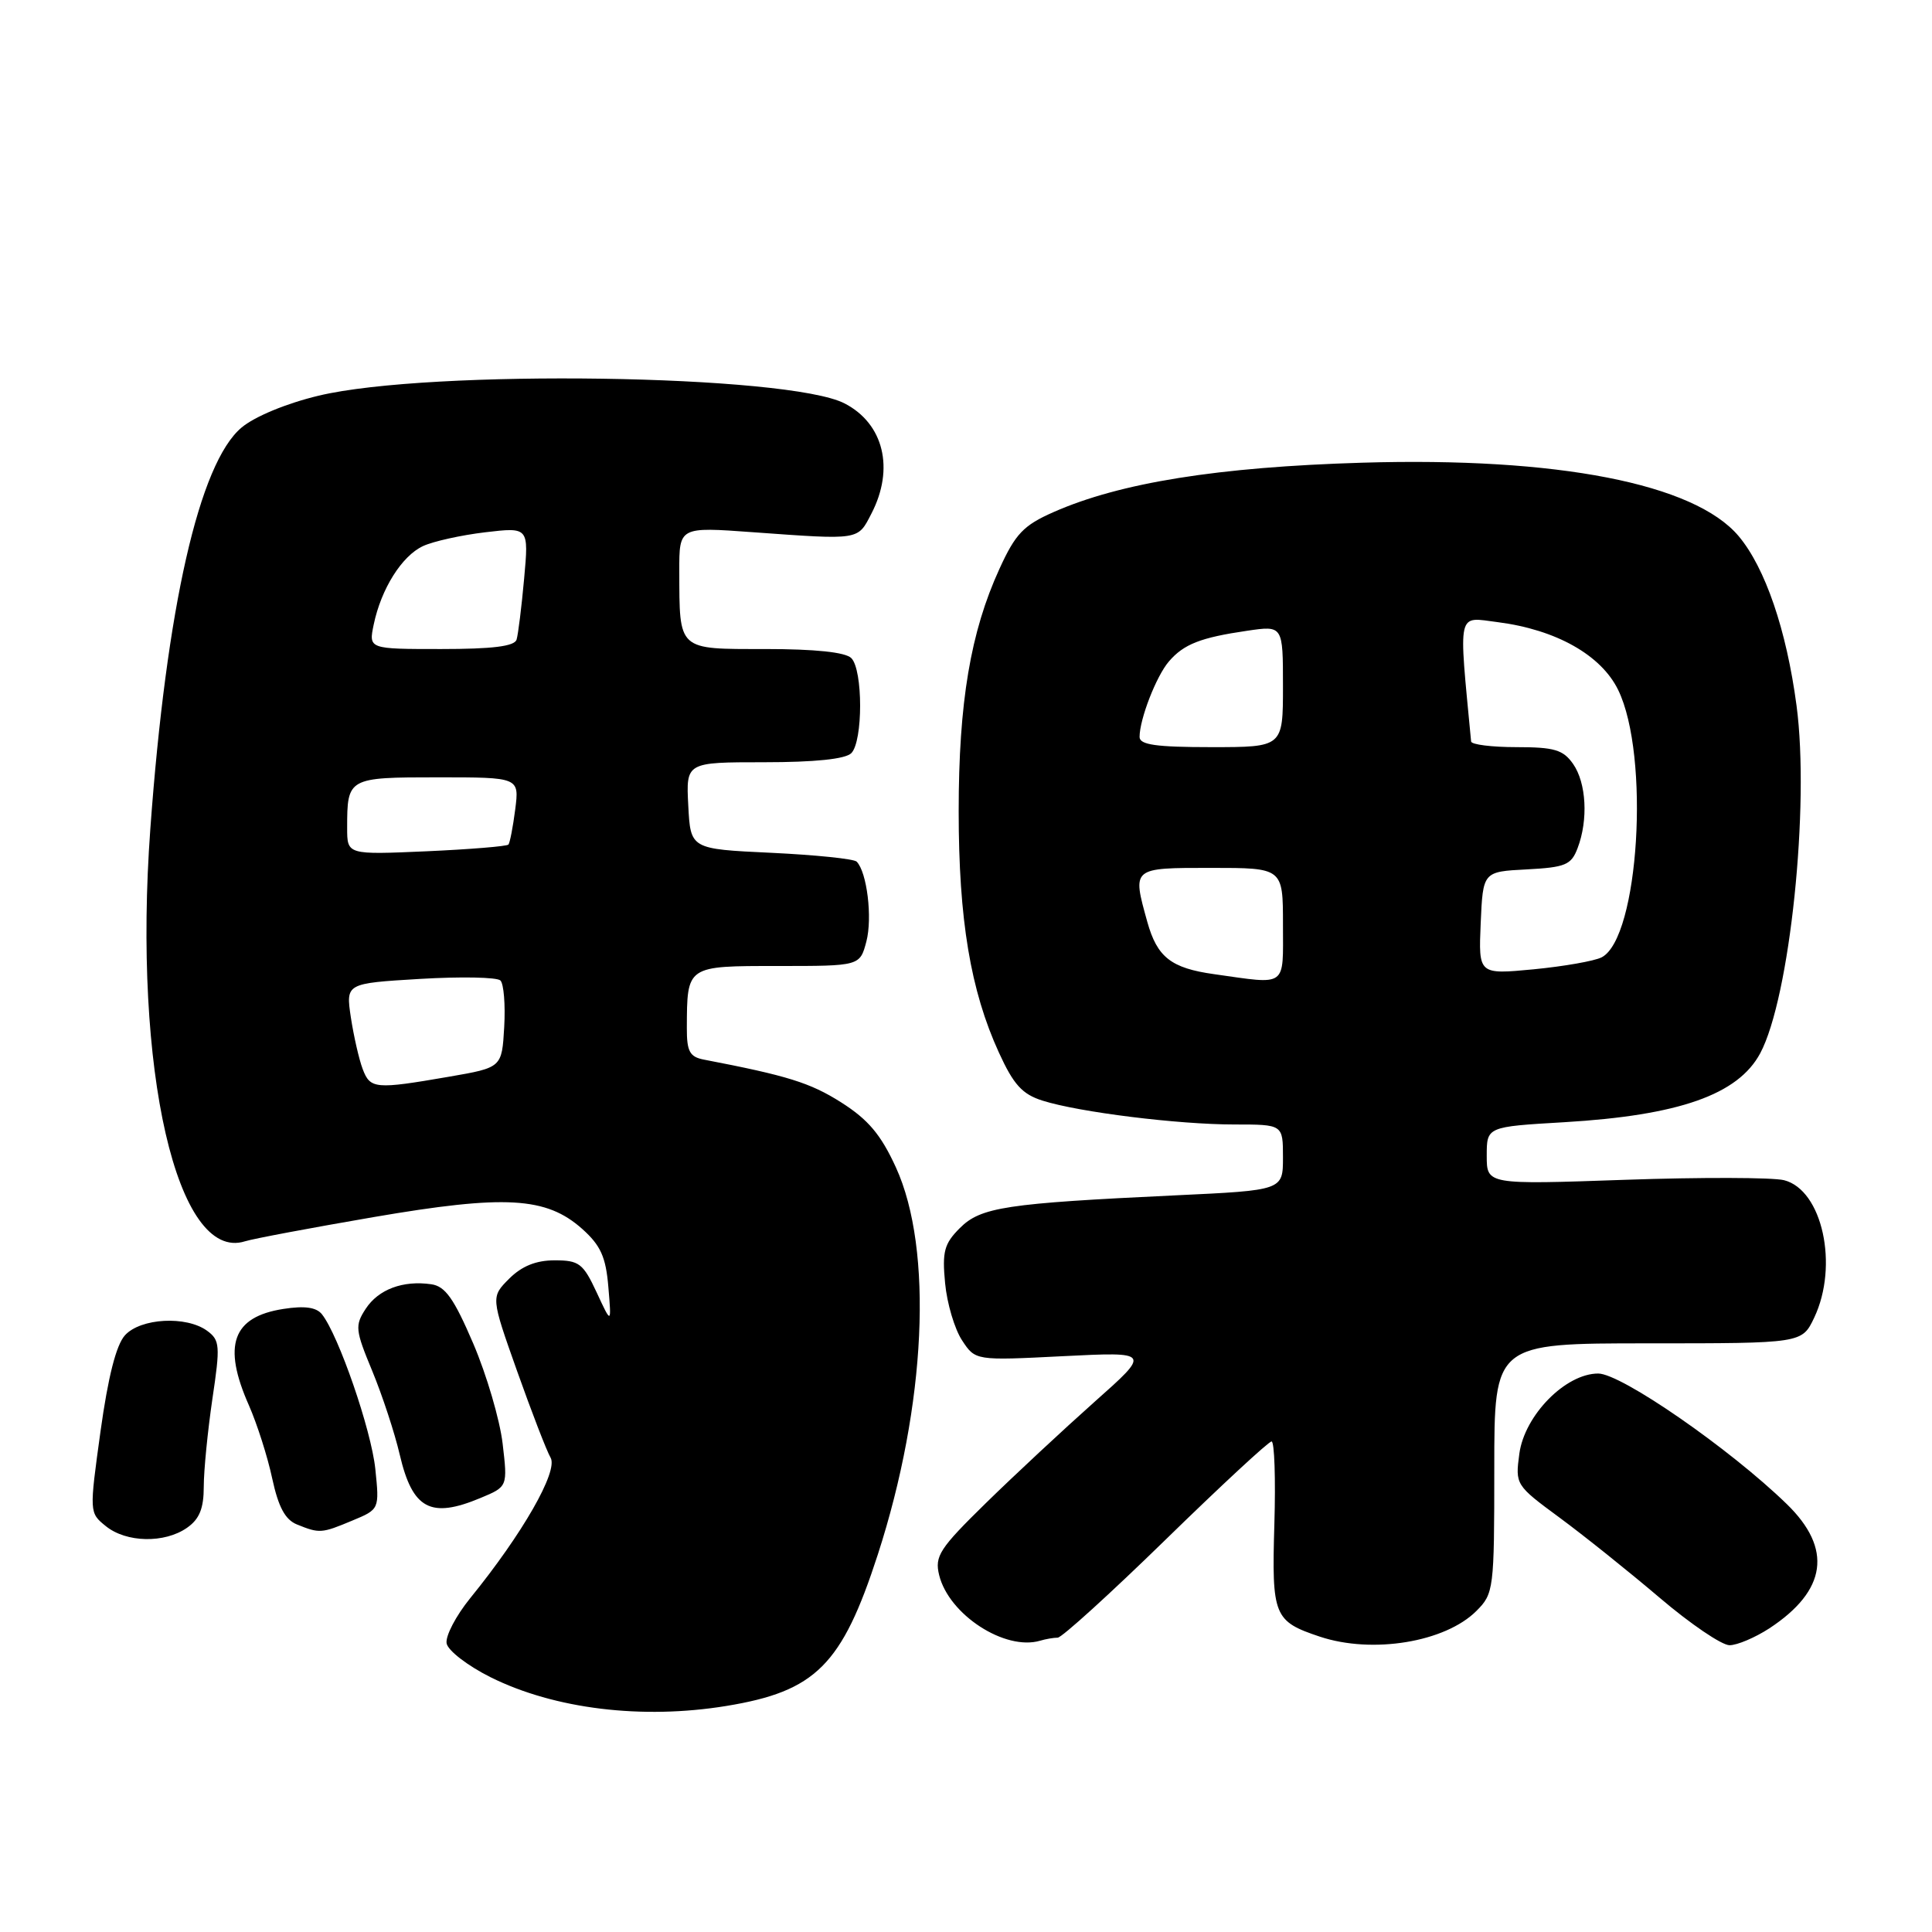 <?xml version="1.0" encoding="UTF-8" standalone="no"?>
<!DOCTYPE svg PUBLIC "-//W3C//DTD SVG 1.1//EN" "http://www.w3.org/Graphics/SVG/1.1/DTD/svg11.dtd" >
<svg xmlns="http://www.w3.org/2000/svg" xmlns:xlink="http://www.w3.org/1999/xlink" version="1.1" viewBox="0 0 256 256">
 <g >
 <path fill="currentColor"
d=" M 96.23 226.05 C 108.09 224.11 111.56 220.64 116.31 206.00 C 122.72 186.21 123.69 165.56 118.71 154.68 C 116.72 150.34 115.05 148.35 111.44 146.06 C 107.35 143.47 104.34 142.53 93.25 140.40 C 91.39 140.04 91.00 139.31 91.01 136.23 C 91.04 127.92 90.93 128.00 103.09 128.00 C 113.94 128.00 113.94 128.00 114.80 124.75 C 115.62 121.61 114.88 115.55 113.51 114.17 C 113.14 113.80 108.04 113.28 102.17 113.00 C 91.50 112.50 91.50 112.50 91.20 106.75 C 90.90 101.00 90.90 101.00 101.25 101.00 C 107.97 101.00 112.02 100.58 112.80 99.80 C 114.36 98.24 114.36 88.76 112.80 87.20 C 112.02 86.42 108.00 86.00 101.42 86.00 C 89.72 86.00 90.04 86.29 90.01 75.66 C 90.00 69.81 90.00 69.81 99.75 70.52 C 114.03 71.55 113.63 71.61 115.47 68.05 C 118.55 62.10 117.10 56.14 111.92 53.46 C 104.48 49.61 56.90 48.91 42.22 52.43 C 37.95 53.45 33.73 55.20 32.00 56.66 C 26.40 61.36 22.05 80.50 19.92 109.82 C 17.59 141.71 23.46 167.31 32.46 164.48 C 33.58 164.13 41.25 162.69 49.51 161.27 C 66.95 158.28 72.39 158.59 77.16 162.85 C 79.59 165.03 80.28 166.55 80.61 170.53 C 81.03 175.50 81.03 175.50 79.06 171.25 C 77.27 167.41 76.74 167.00 73.50 167.00 C 71.03 167.00 69.15 167.76 67.47 169.43 C 65.04 171.87 65.04 171.87 68.52 181.68 C 70.44 187.08 72.43 192.25 72.96 193.16 C 73.98 194.95 69.23 203.25 62.31 211.76 C 60.41 214.10 59.00 216.80 59.18 217.76 C 59.36 218.72 61.98 220.73 65.00 222.24 C 73.48 226.46 85.09 227.87 96.23 226.05 Z  M 140.15 217.00 C 140.69 217.00 147.13 211.15 154.46 204.00 C 161.79 196.85 168.10 191.00 168.49 191.00 C 168.87 191.00 169.04 195.94 168.86 201.98 C 168.50 214.14 168.79 214.83 174.90 216.87 C 181.86 219.18 191.49 217.60 195.63 213.46 C 197.93 211.16 198.00 210.62 198.00 194.55 C 198.00 178.00 198.00 178.00 218.39 178.00 C 238.77 178.00 238.77 178.00 240.39 174.60 C 243.67 167.69 241.47 157.66 236.39 156.38 C 234.89 156.01 225.41 155.98 215.33 156.33 C 197.00 156.97 197.00 156.97 197.00 153.14 C 197.00 149.30 197.00 149.30 207.25 148.70 C 222.47 147.80 230.30 145.05 233.24 139.56 C 237.16 132.22 239.82 106.77 238.05 93.49 C 236.72 83.47 233.90 75.23 230.38 71.04 C 224.52 64.08 206.39 60.54 180.50 61.31 C 161.39 61.88 148.41 63.96 139.59 67.86 C 135.62 69.61 134.55 70.73 132.43 75.38 C 128.60 83.74 127.03 93.06 127.03 107.50 C 127.03 121.86 128.60 131.26 132.36 139.47 C 134.30 143.72 135.45 144.99 138.14 145.84 C 142.97 147.37 156.09 149.00 163.57 149.00 C 170.00 149.00 170.00 149.00 170.00 153.36 C 170.00 157.72 170.00 157.72 155.75 158.39 C 133.28 159.45 129.95 159.95 127.18 162.73 C 125.11 164.80 124.83 165.85 125.23 170.02 C 125.48 172.70 126.49 176.10 127.47 177.59 C 129.24 180.29 129.24 180.29 140.87 179.70 C 152.50 179.12 152.50 179.12 145.00 185.78 C 140.88 189.45 134.41 195.47 130.63 199.17 C 124.49 205.18 123.83 206.20 124.44 208.70 C 125.72 213.95 133.17 218.78 137.83 217.40 C 138.56 217.18 139.61 217.00 140.15 217.00 Z  M 234.44 215.77 C 242.07 210.76 242.85 205.21 236.75 199.29 C 229.22 191.97 214.82 182.00 211.77 182.00 C 207.44 182.00 202.01 187.53 201.32 192.63 C 200.77 196.72 200.83 196.81 206.63 201.08 C 209.86 203.46 215.83 208.24 219.90 211.70 C 223.97 215.17 228.14 218.00 229.17 218.00 C 230.19 218.00 232.56 216.99 234.44 215.77 Z  M 24.78 202.44 C 26.43 201.29 27.00 199.88 27.00 196.98 C 27.00 194.84 27.52 189.62 28.14 185.38 C 29.20 178.31 29.14 177.58 27.45 176.34 C 24.69 174.32 18.63 174.65 16.56 176.93 C 15.39 178.22 14.32 182.45 13.32 189.65 C 11.83 200.42 11.83 200.45 14.02 202.22 C 16.73 204.42 21.81 204.52 24.78 202.44 Z  M 46.67 201.49 C 50.28 199.99 50.28 199.99 49.73 194.63 C 49.19 189.47 44.87 176.94 42.66 174.15 C 41.92 173.22 40.37 173.00 37.55 173.44 C 30.80 174.49 29.45 178.24 32.98 186.21 C 34.06 188.67 35.46 193.03 36.07 195.91 C 36.89 199.70 37.79 201.37 39.35 202.00 C 42.34 203.21 42.61 203.19 46.67 201.49 Z  M 63.67 198.49 C 67.27 196.99 67.27 196.99 66.60 191.28 C 66.23 188.13 64.48 182.17 62.71 178.03 C 60.15 172.06 59.00 170.43 57.14 170.17 C 53.39 169.63 50.14 170.85 48.46 173.42 C 47.01 175.64 47.07 176.23 49.32 181.65 C 50.65 184.87 52.30 189.87 52.97 192.76 C 54.66 199.97 57.05 201.26 63.67 198.49 Z  M 48.06 141.66 C 47.57 140.37 46.87 137.29 46.49 134.81 C 45.82 130.30 45.82 130.30 55.66 129.71 C 61.07 129.39 65.86 129.48 66.31 129.92 C 66.75 130.36 66.98 133.13 66.81 136.09 C 66.50 141.46 66.50 141.46 59.50 142.67 C 49.72 144.36 49.06 144.30 48.06 141.66 Z  M 46.00 109.71 C 46.00 103.05 46.09 103.00 58.01 103.00 C 68.81 103.00 68.81 103.00 68.27 107.25 C 67.97 109.59 67.56 111.69 67.37 111.91 C 67.17 112.14 62.28 112.54 56.50 112.80 C 46.00 113.26 46.00 113.26 46.00 109.71 Z  M 49.52 82.75 C 50.51 78.02 53.24 73.67 56.05 72.36 C 57.40 71.73 61.10 70.91 64.29 70.53 C 70.07 69.85 70.07 69.85 69.45 76.67 C 69.11 80.43 68.66 84.06 68.45 84.75 C 68.18 85.64 65.27 86.00 58.45 86.00 C 48.84 86.00 48.84 86.00 49.52 82.75 Z  M 160.86 129.08 C 155.17 128.28 153.33 126.84 152.02 122.14 C 150.02 114.93 149.93 115.00 160.50 115.00 C 170.00 115.00 170.00 115.00 170.00 122.50 C 170.00 130.93 170.66 130.46 160.86 129.08 Z  M 196.20 122.32 C 196.50 115.50 196.50 115.50 202.29 115.20 C 207.43 114.93 208.20 114.61 209.04 112.38 C 210.47 108.64 210.20 103.73 208.44 101.22 C 207.13 99.35 205.95 99.00 200.94 99.00 C 197.67 99.00 194.97 98.66 194.93 98.25 C 193.26 80.63 193.01 81.75 198.47 82.44 C 206.18 83.43 212.15 86.79 214.41 91.41 C 218.66 100.11 217.17 124.29 212.23 126.85 C 211.28 127.34 207.22 128.05 203.20 128.44 C 195.91 129.13 195.91 129.13 196.20 122.32 Z  M 151.00 97.65 C 151.00 95.29 153.22 89.57 154.89 87.64 C 156.86 85.35 159.09 84.48 165.25 83.58 C 170.00 82.88 170.00 82.88 170.00 90.94 C 170.00 99.00 170.00 99.00 160.50 99.00 C 153.19 99.00 151.00 98.69 151.00 97.65 Z "/>
</g>
</svg>